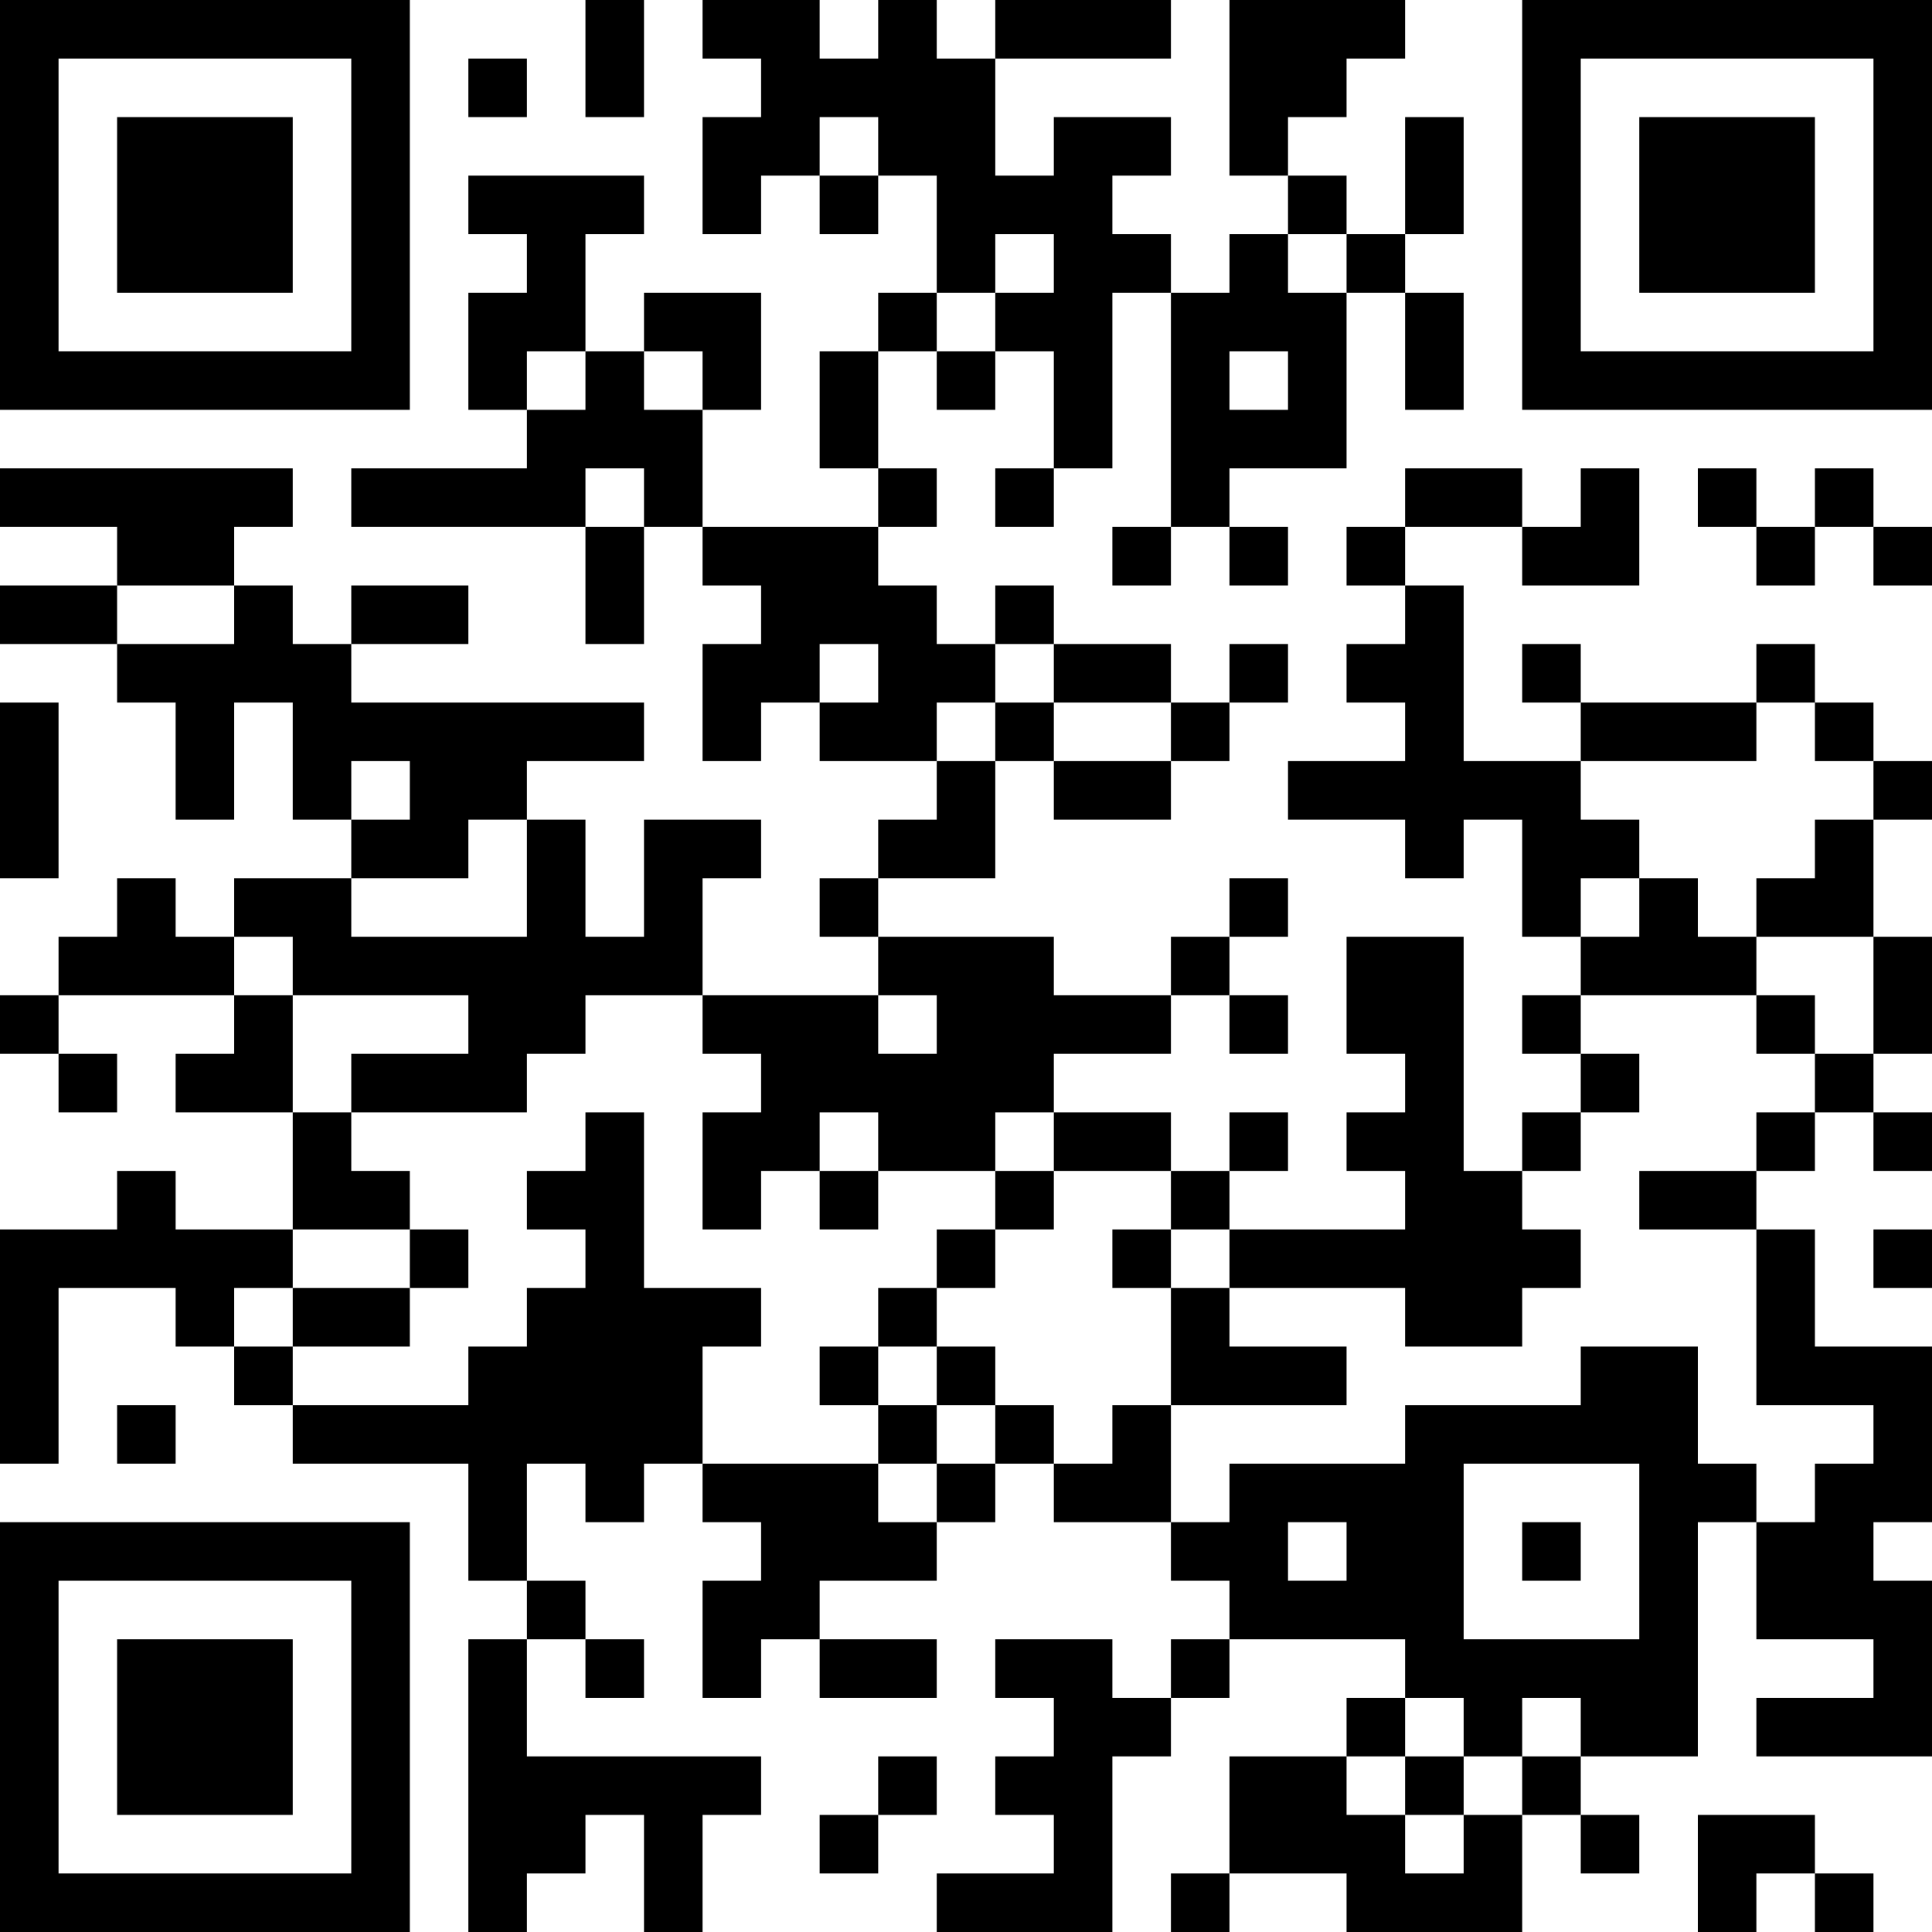 <?xml version="1.0" encoding="UTF-8"?>
<svg xmlns="http://www.w3.org/2000/svg" version="1.1" width="300" height="300" viewBox="0 0 300 300"><rect x="0" y="0" width="300" height="300" fill="#ffffff"/><g transform="scale(9.091)"><g transform="translate(0,0)"><path fill-rule="evenodd" d="M10 0L10 2L11 2L11 0ZM12 0L12 1L13 1L13 2L12 2L12 4L13 4L13 3L14 3L14 4L15 4L15 3L16 3L16 5L15 5L15 6L14 6L14 8L15 8L15 9L12 9L12 7L13 7L13 5L11 5L11 6L10 6L10 4L11 4L11 3L8 3L8 4L9 4L9 5L8 5L8 7L9 7L9 8L6 8L6 9L10 9L10 11L11 11L11 9L12 9L12 10L13 10L13 11L12 11L12 13L13 13L13 12L14 12L14 13L16 13L16 14L15 14L15 15L14 15L14 16L15 16L15 17L12 17L12 15L13 15L13 14L11 14L11 16L10 16L10 14L9 14L9 13L11 13L11 12L6 12L6 11L8 11L8 10L6 10L6 11L5 11L5 10L4 10L4 9L5 9L5 8L0 8L0 9L2 9L2 10L0 10L0 11L2 11L2 12L3 12L3 14L4 14L4 12L5 12L5 14L6 14L6 15L4 15L4 16L3 16L3 15L2 15L2 16L1 16L1 17L0 17L0 18L1 18L1 19L2 19L2 18L1 18L1 17L4 17L4 18L3 18L3 19L5 19L5 21L3 21L3 20L2 20L2 21L0 21L0 25L1 25L1 22L3 22L3 23L4 23L4 24L5 24L5 25L8 25L8 27L9 27L9 28L8 28L8 33L9 33L9 32L10 32L10 31L11 31L11 33L12 33L12 31L13 31L13 30L9 30L9 28L10 28L10 29L11 29L11 28L10 28L10 27L9 27L9 25L10 25L10 26L11 26L11 25L12 25L12 26L13 26L13 27L12 27L12 29L13 29L13 28L14 28L14 29L16 29L16 28L14 28L14 27L16 27L16 26L17 26L17 25L18 25L18 26L20 26L20 27L21 27L21 28L20 28L20 29L19 29L19 28L17 28L17 29L18 29L18 30L17 30L17 31L18 31L18 32L16 32L16 33L19 33L19 30L20 30L20 29L21 29L21 28L24 28L24 29L23 29L23 30L21 30L21 32L20 32L20 33L21 33L21 32L23 32L23 33L26 33L26 31L27 31L27 32L28 32L28 31L27 31L27 30L29 30L29 26L30 26L30 28L32 28L32 29L30 29L30 30L33 30L33 27L32 27L32 26L33 26L33 23L31 23L31 21L30 21L30 20L31 20L31 19L32 19L32 20L33 20L33 19L32 19L32 18L33 18L33 16L32 16L32 14L33 14L33 13L32 13L32 12L31 12L31 11L30 11L30 12L27 12L27 11L26 11L26 12L27 12L27 13L25 13L25 10L24 10L24 9L26 9L26 10L28 10L28 8L27 8L27 9L26 9L26 8L24 8L24 9L23 9L23 10L24 10L24 11L23 11L23 12L24 12L24 13L22 13L22 14L24 14L24 15L25 15L25 14L26 14L26 16L27 16L27 17L26 17L26 18L27 18L27 19L26 19L26 20L25 20L25 16L23 16L23 18L24 18L24 19L23 19L23 20L24 20L24 21L21 21L21 20L22 20L22 19L21 19L21 20L20 20L20 19L18 19L18 18L20 18L20 17L21 17L21 18L22 18L22 17L21 17L21 16L22 16L22 15L21 15L21 16L20 16L20 17L18 17L18 16L15 16L15 15L17 15L17 13L18 13L18 14L20 14L20 13L21 13L21 12L22 12L22 11L21 11L21 12L20 12L20 11L18 11L18 10L17 10L17 11L16 11L16 10L15 10L15 9L16 9L16 8L15 8L15 6L16 6L16 7L17 7L17 6L18 6L18 8L17 8L17 9L18 9L18 8L19 8L19 5L20 5L20 9L19 9L19 10L20 10L20 9L21 9L21 10L22 10L22 9L21 9L21 8L23 8L23 5L24 5L24 7L25 7L25 5L24 5L24 4L25 4L25 2L24 2L24 4L23 4L23 3L22 3L22 2L23 2L23 1L24 1L24 0L21 0L21 3L22 3L22 4L21 4L21 5L20 5L20 4L19 4L19 3L20 3L20 2L18 2L18 3L17 3L17 1L20 1L20 0L17 0L17 1L16 1L16 0L15 0L15 1L14 1L14 0ZM8 1L8 2L9 2L9 1ZM14 2L14 3L15 3L15 2ZM17 4L17 5L16 5L16 6L17 6L17 5L18 5L18 4ZM22 4L22 5L23 5L23 4ZM9 6L9 7L10 7L10 6ZM11 6L11 7L12 7L12 6ZM21 6L21 7L22 7L22 6ZM10 8L10 9L11 9L11 8ZM29 8L29 9L30 9L30 10L31 10L31 9L32 9L32 10L33 10L33 9L32 9L32 8L31 8L31 9L30 9L30 8ZM2 10L2 11L4 11L4 10ZM14 11L14 12L15 12L15 11ZM17 11L17 12L16 12L16 13L17 13L17 12L18 12L18 13L20 13L20 12L18 12L18 11ZM0 12L0 15L1 15L1 12ZM30 12L30 13L27 13L27 14L28 14L28 15L27 15L27 16L28 16L28 15L29 15L29 16L30 16L30 17L27 17L27 18L28 18L28 19L27 19L27 20L26 20L26 21L27 21L27 22L26 22L26 23L24 23L24 22L21 22L21 21L20 21L20 20L18 20L18 19L17 19L17 20L15 20L15 19L14 19L14 20L13 20L13 21L12 21L12 19L13 19L13 18L12 18L12 17L10 17L10 18L9 18L9 19L6 19L6 18L8 18L8 17L5 17L5 16L4 16L4 17L5 17L5 19L6 19L6 20L7 20L7 21L5 21L5 22L4 22L4 23L5 23L5 24L8 24L8 23L9 23L9 22L10 22L10 21L9 21L9 20L10 20L10 19L11 19L11 22L13 22L13 23L12 23L12 25L15 25L15 26L16 26L16 25L17 25L17 24L18 24L18 25L19 25L19 24L20 24L20 26L21 26L21 25L24 25L24 24L27 24L27 23L29 23L29 25L30 25L30 26L31 26L31 25L32 25L32 24L30 24L30 21L28 21L28 20L30 20L30 19L31 19L31 18L32 18L32 16L30 16L30 15L31 15L31 14L32 14L32 13L31 13L31 12ZM6 13L6 14L7 14L7 13ZM8 14L8 15L6 15L6 16L9 16L9 14ZM15 17L15 18L16 18L16 17ZM30 17L30 18L31 18L31 17ZM14 20L14 21L15 21L15 20ZM17 20L17 21L16 21L16 22L15 22L15 23L14 23L14 24L15 24L15 25L16 25L16 24L17 24L17 23L16 23L16 22L17 22L17 21L18 21L18 20ZM7 21L7 22L5 22L5 23L7 23L7 22L8 22L8 21ZM19 21L19 22L20 22L20 24L23 24L23 23L21 23L21 22L20 22L20 21ZM32 21L32 22L33 22L33 21ZM15 23L15 24L16 24L16 23ZM2 24L2 25L3 25L3 24ZM25 25L25 28L28 28L28 25ZM22 26L22 27L23 27L23 26ZM26 26L26 27L27 27L27 26ZM24 29L24 30L23 30L23 31L24 31L24 32L25 32L25 31L26 31L26 30L27 30L27 29L26 29L26 30L25 30L25 29ZM15 30L15 31L14 31L14 32L15 32L15 31L16 31L16 30ZM24 30L24 31L25 31L25 30ZM29 31L29 33L30 33L30 32L31 32L31 33L32 33L32 32L31 32L31 31ZM0 0L0 7L7 7L7 0ZM1 1L1 6L6 6L6 1ZM2 2L2 5L5 5L5 2ZM26 0L26 7L33 7L33 0ZM27 1L27 6L32 6L32 1ZM28 2L28 5L31 5L31 2ZM0 26L0 33L7 33L7 26ZM1 27L1 32L6 32L6 27ZM2 28L2 31L5 31L5 28Z" fill="#000000"/></g></g></svg>
